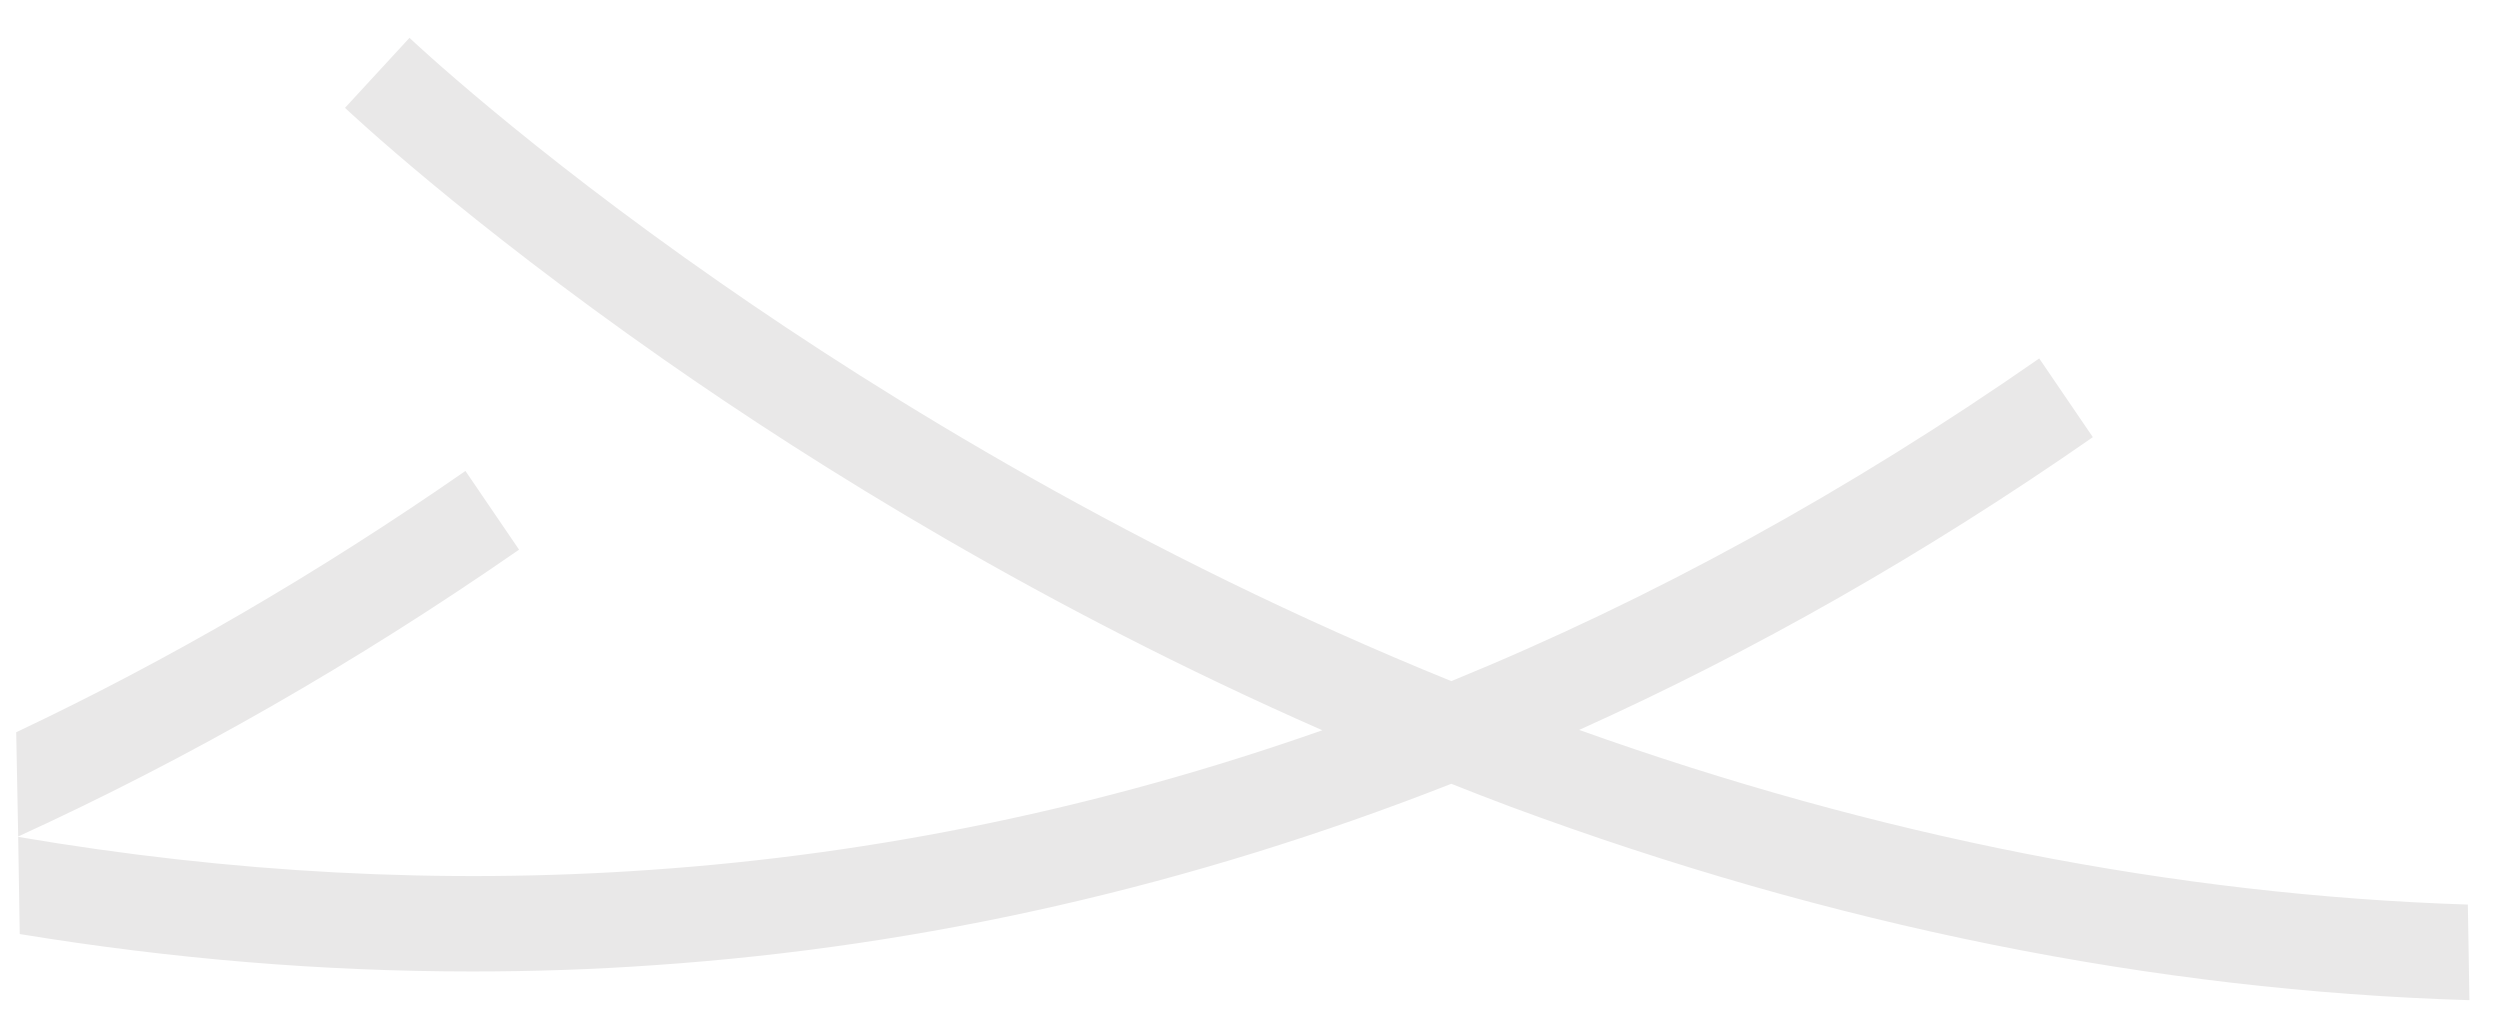 <svg width="29" height="12" viewBox="0 0 29 12" fill="none" xmlns="http://www.w3.org/2000/svg">
<path d="M18.318 8.467C20.347 7.554 22.335 6.422 24.277 5.071L23.655 4.158C21.438 5.701 19.161 6.951 16.835 7.901C13.211 6.431 10.259 4.605 8.352 3.277C6.075 1.694 4.764 0.452 4.75 0.439L4.376 0.845L4.002 1.251C4.056 1.301 5.372 2.543 7.703 4.172C9.465 5.404 12.107 7.052 15.339 8.471C12.792 9.366 10.187 9.909 7.54 10.091C5.129 10.26 2.677 10.128 0.211 9.708L0.229 10.835C1.987 11.123 3.74 11.269 5.476 11.269C6.184 11.269 6.887 11.246 7.59 11.196C10.736 10.981 13.824 10.274 16.835 9.092C17.061 9.183 17.291 9.27 17.52 9.357C21.248 10.739 24.976 11.492 28.645 11.602C28.641 11.237 28.632 10.867 28.627 10.493C25.229 10.383 21.776 9.703 18.318 8.467Z" fill="#E9E8E8"/>
<path d="M6.021 6.376L5.399 5.463C3.695 6.646 1.955 7.659 0.188 8.494L0.211 9.703C2.185 8.8 4.124 7.691 6.021 6.376Z" fill="#E9E8E8"/>
</svg>
